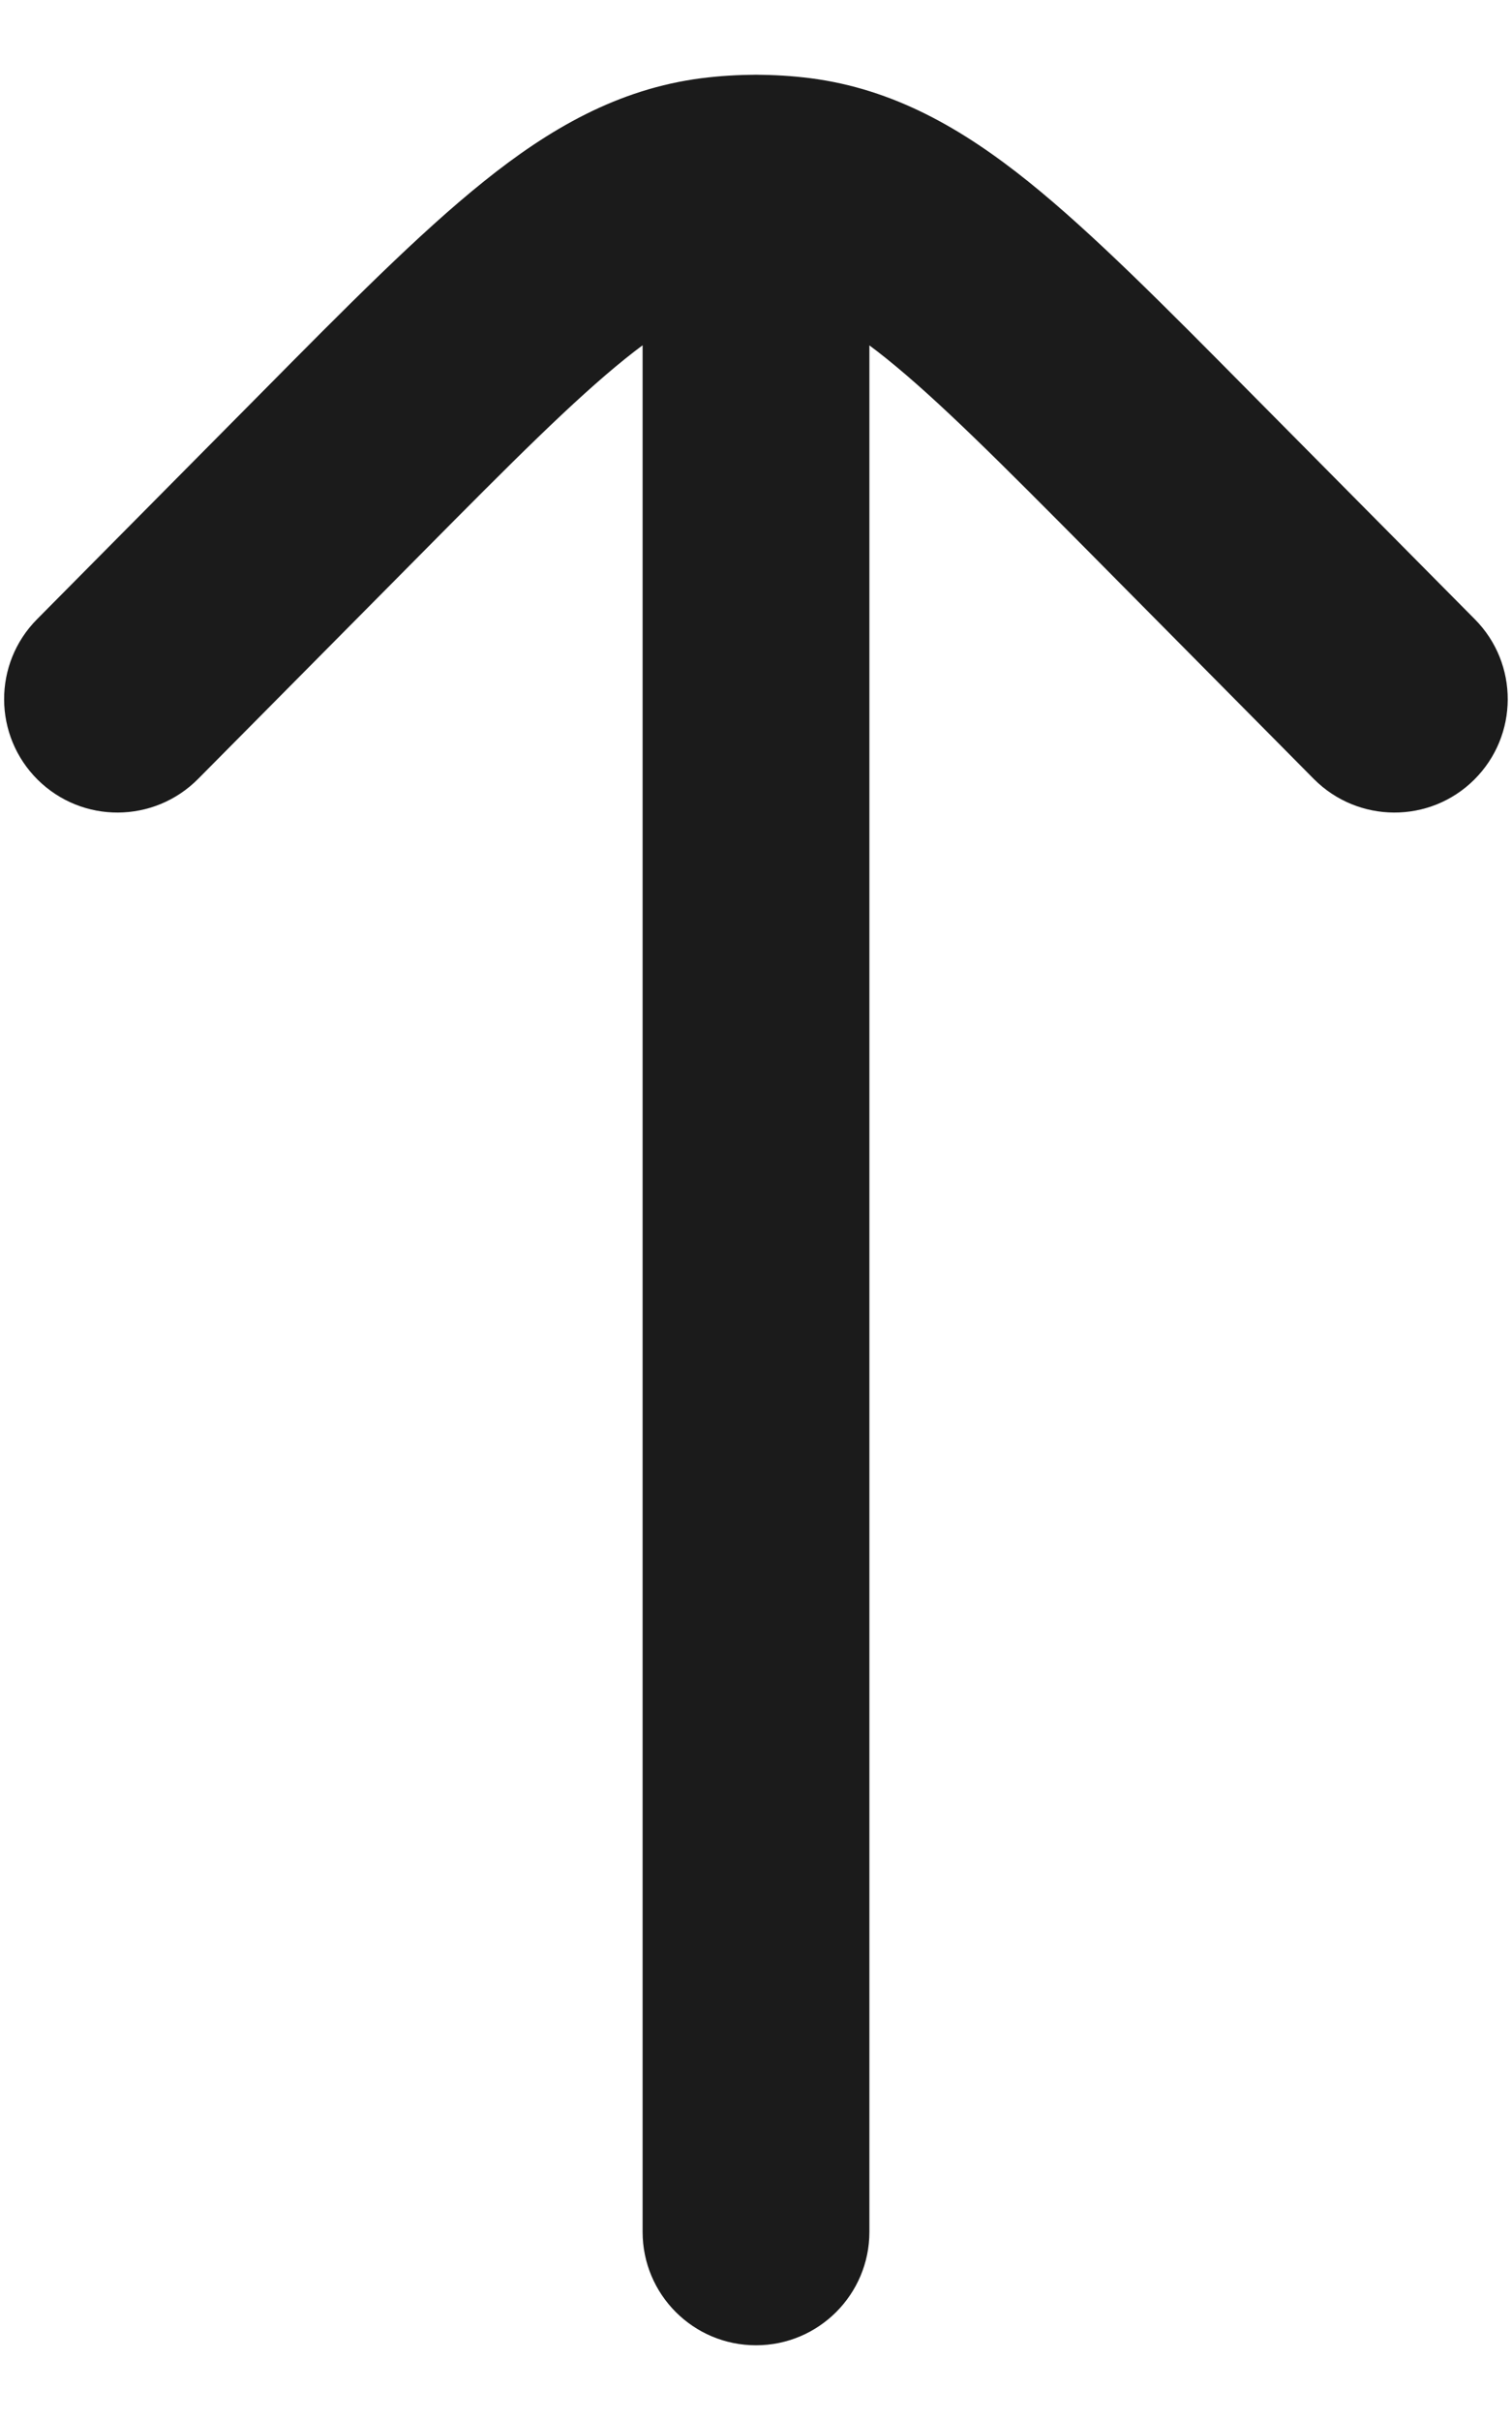 <svg width="10" height="16" viewBox="0 0 10 16" fill="none" xmlns="http://www.w3.org/2000/svg">
<path d="M4.25 14.756C4.25 15.17 4.585 15.506 5 15.506C5.414 15.506 5.75 15.17 5.75 14.756L4.25 14.756ZM5.75 1.244C5.75 0.83 5.414 0.494 5 0.494C4.585 0.494 4.25 0.83 4.25 1.244L5.75 1.244ZM0.245 4.094C-0.047 4.388 -0.045 4.863 0.249 5.155C0.544 5.447 1.018 5.444 1.31 5.15L0.245 4.094ZM2.253 3.133L1.72 2.606L2.253 3.133ZM7.746 3.133L7.214 3.661L7.214 3.661L7.746 3.133ZM8.689 5.15C8.981 5.444 9.456 5.447 9.75 5.155C10.044 4.863 10.046 4.388 9.754 4.094L8.689 5.15ZM4.735 1.261L4.64 0.517L4.64 0.517L4.735 1.261ZM5.264 1.261L5.359 0.517L5.359 0.517L5.264 1.261ZM5.75 14.756L5.75 1.244L4.25 1.244L4.25 14.756L5.75 14.756ZM1.31 5.15L2.786 3.661L1.72 2.606L0.245 4.094L1.31 5.15ZM7.214 3.661L8.689 5.15L9.754 4.094L8.279 2.606L7.214 3.661ZM2.786 3.661C3.386 3.055 3.793 2.647 4.136 2.371C4.467 2.105 4.665 2.026 4.83 2.005L4.64 0.517C4.088 0.588 3.633 0.851 3.197 1.202C2.772 1.543 2.296 2.024 1.72 2.606L2.786 3.661ZM8.279 2.606C7.703 2.024 7.227 1.543 6.803 1.202C6.366 0.851 5.911 0.588 5.359 0.517L5.169 2.005C5.334 2.026 5.532 2.105 5.863 2.371C6.206 2.647 6.613 3.055 7.214 3.661L8.279 2.606ZM4.83 2.005C4.943 1.991 5.057 1.991 5.169 2.005L5.359 0.517C5.12 0.487 4.879 0.487 4.64 0.517L4.83 2.005Z" fill="#1B1B1B"/>
</svg>
